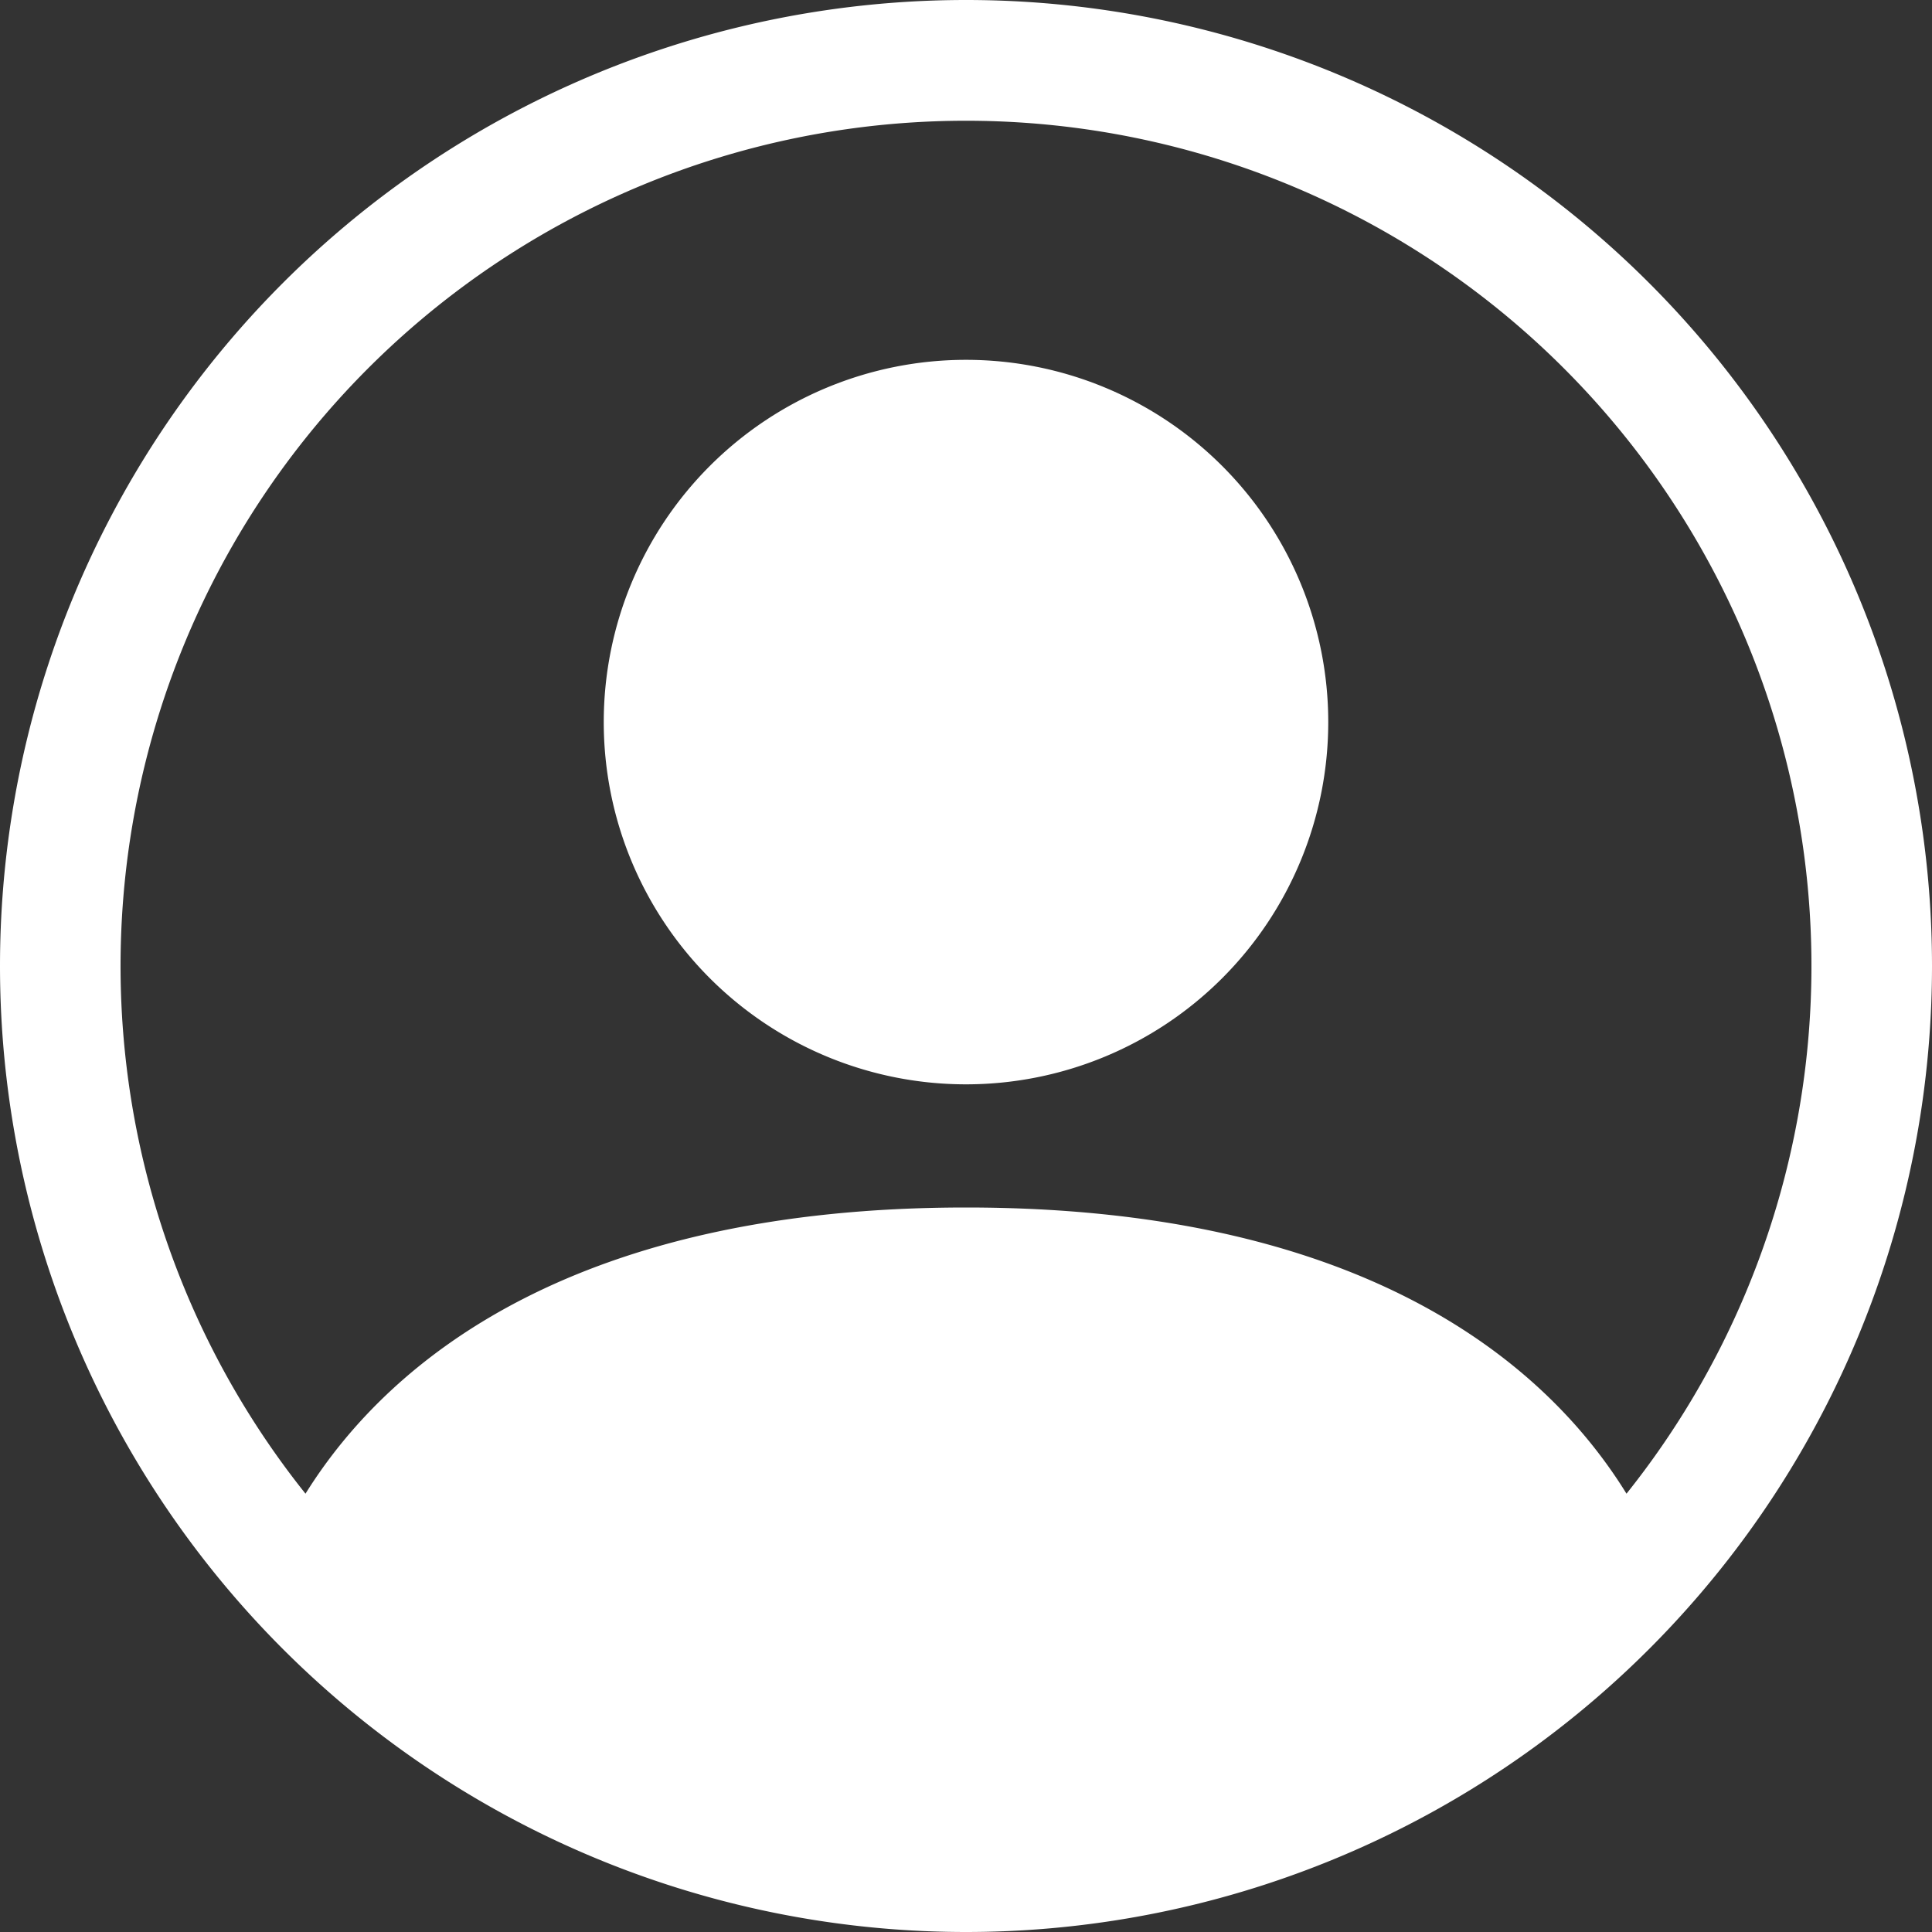 <?xml version="1.0"?>
<svg width="16" height="16" xmlns="http://www.w3.org/2000/svg" xmlns:svg="http://www.w3.org/2000/svg" class="bi bi-person-circle">
 <rect width="100%" height="100%" fill="#333333" stroke="none"/>
 <g class="layer">
  <title>Layer 1</title>
  <path d="m11,5.98a3,3 0 1 1 -6,0a3,3 0 0 1 6,0z" fill="#ffffff" id="svg_1"/>
  <path d="m0,8a8,8 0 1 1 16,0a8,8 0 0 1 -16,0zm8,-7a7,7 0 0 0 -5.47,11.37c0.71,-1.14 2.27,-2.37 5.47,-2.37s4.76,1.22 5.47,2.37a7,7 0 0 0 -5.47,-11.37z" fill="#ffffff" fill-rule="evenodd" id="svg_2" transform="matrix(1 0 0 1 0 0)"/>
 </g>
</svg>